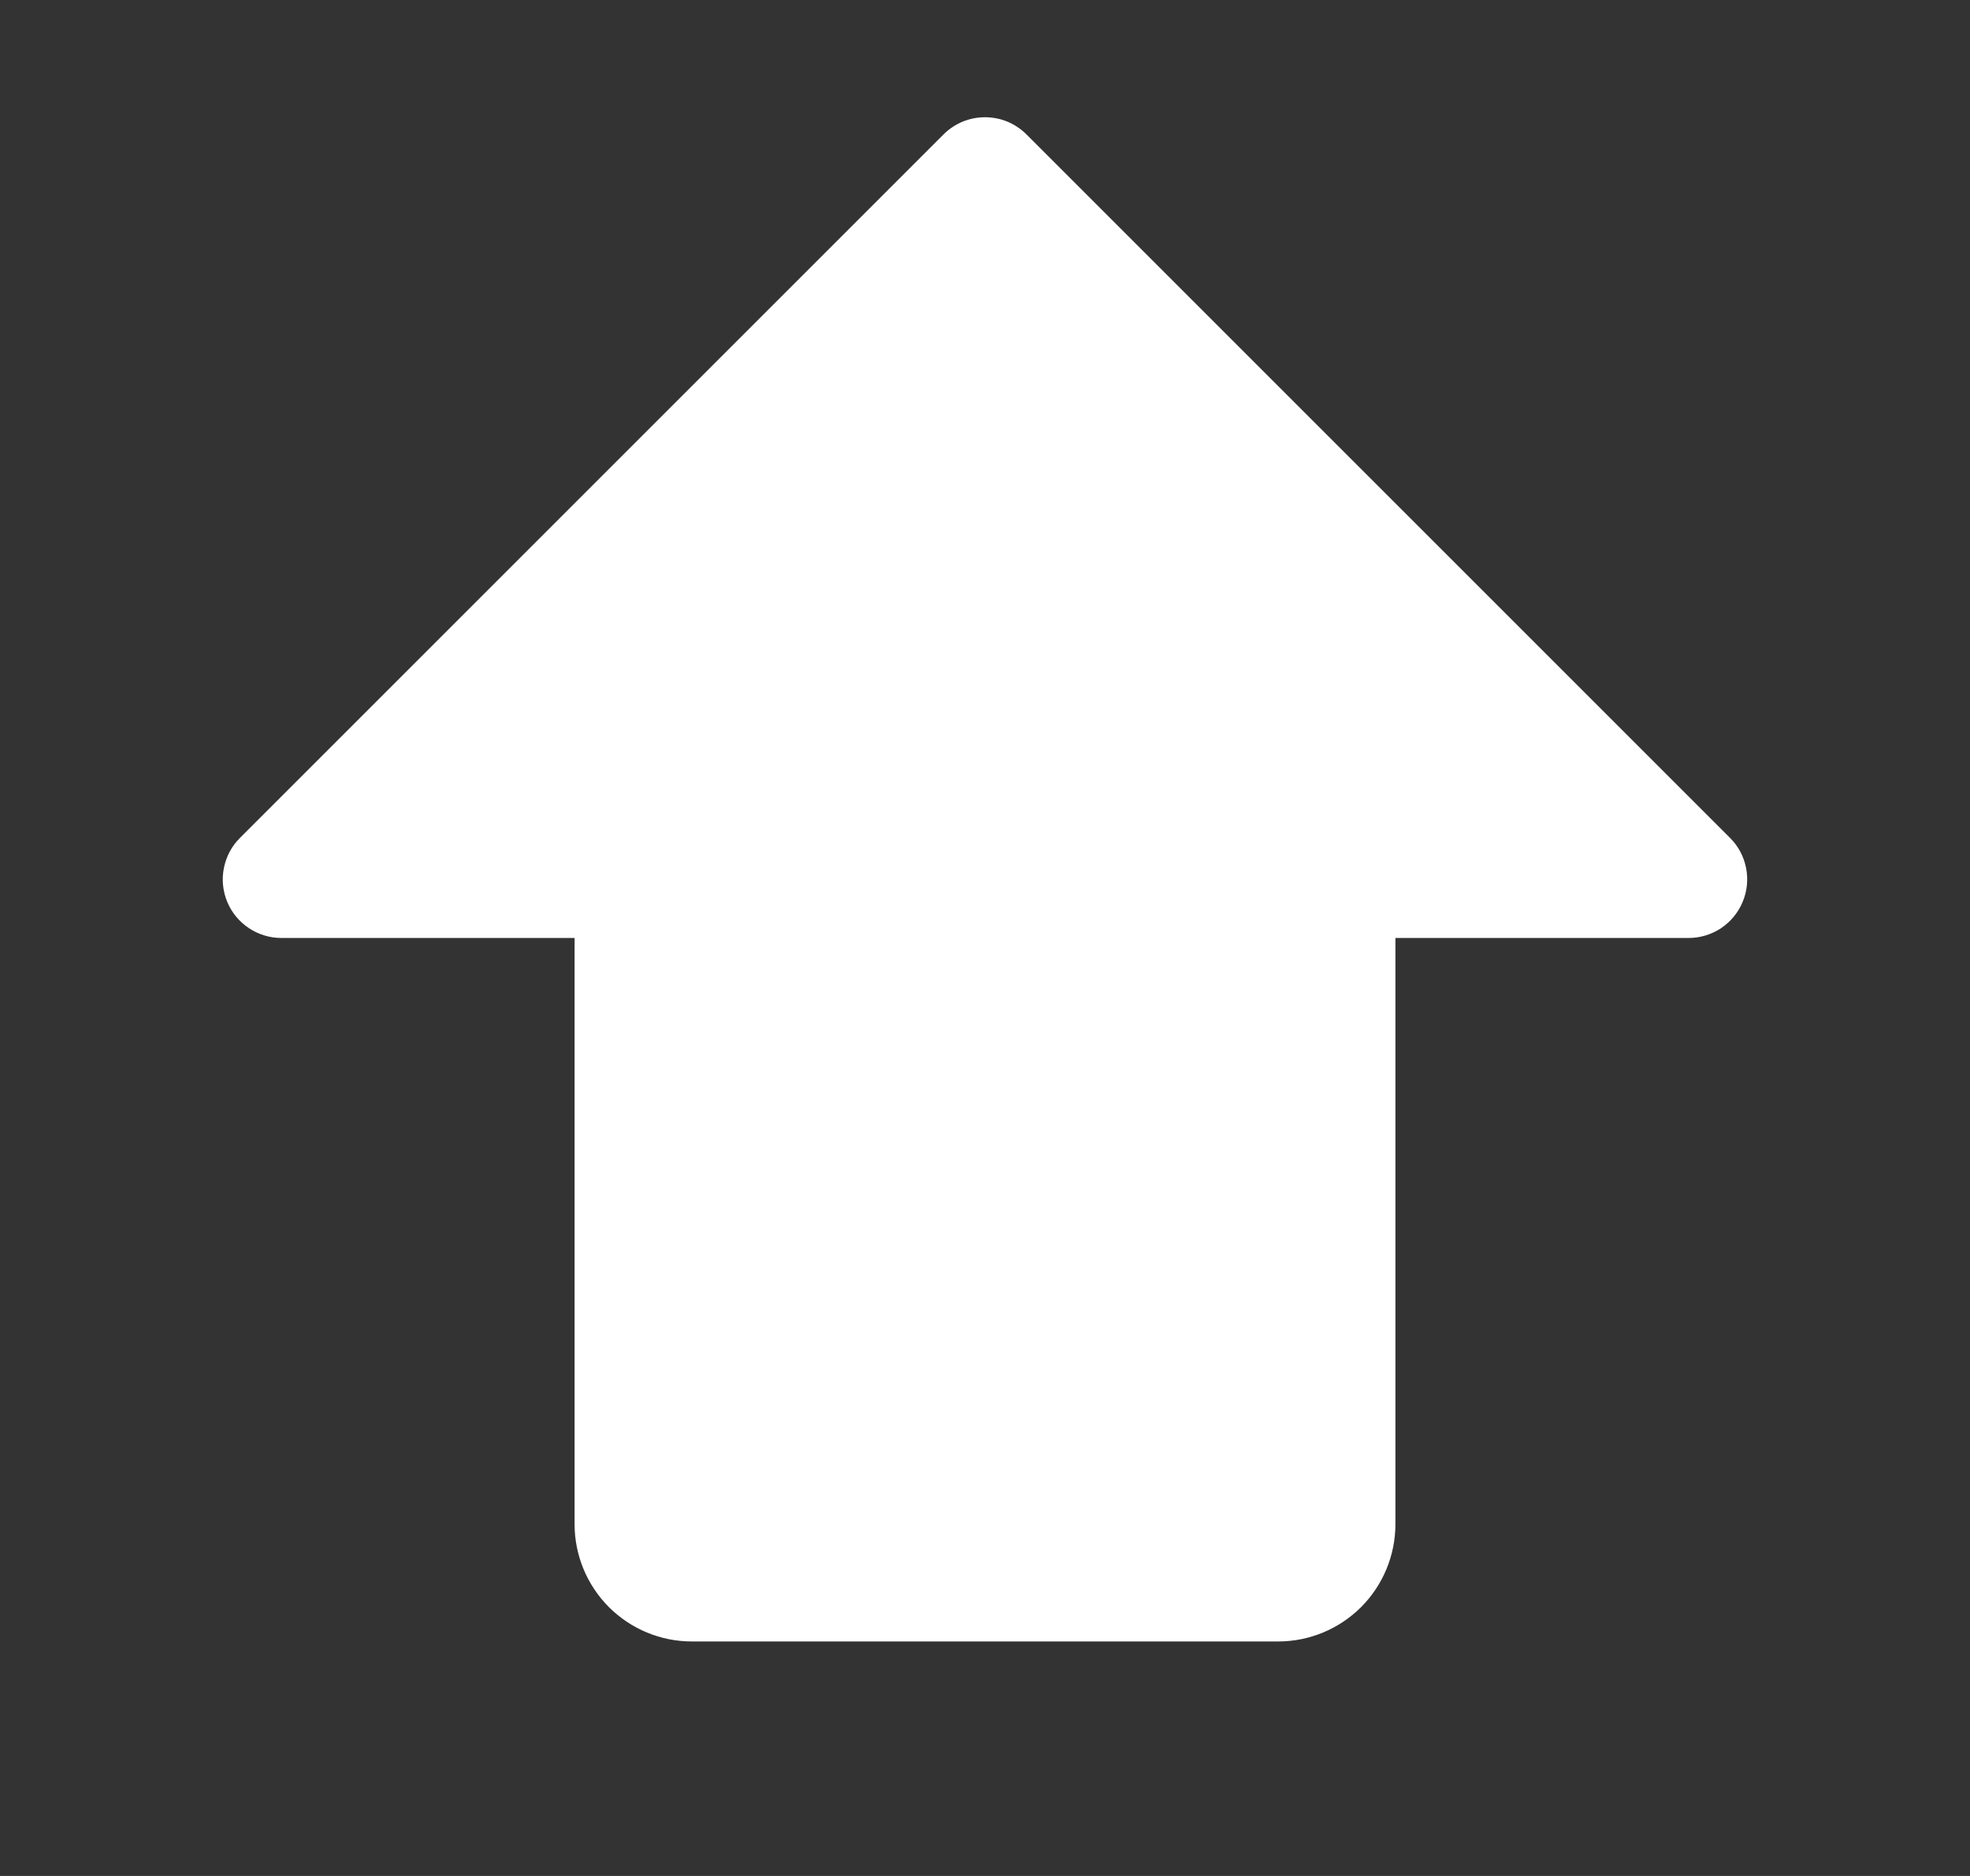 <svg width="21" height="20" viewBox="0 0 21 20" fill="none" xmlns="http://www.w3.org/2000/svg">
<rect x="0" y="0" width="21" height="20" fill="#333333" stroke="none"/>
<path d="M18.577 9.614C18.53 9.728 18.45 9.826 18.347 9.895C18.244 9.963 18.124 10 18 10H14.875V16.25C14.875 16.581 14.743 16.899 14.509 17.134C14.274 17.368 13.957 17.5 13.625 17.5H7.375C7.043 17.5 6.726 17.368 6.491 17.134C6.257 16.899 6.125 16.581 6.125 16.25V10H3C2.876 10 2.755 9.963 2.653 9.895C2.55 9.826 2.469 9.729 2.422 9.614C2.375 9.5 2.362 9.374 2.387 9.253C2.411 9.132 2.47 9.02 2.558 8.933L10.058 1.433C10.116 1.375 10.185 1.329 10.261 1.297C10.336 1.266 10.418 1.25 10.5 1.25C10.582 1.25 10.664 1.266 10.739 1.297C10.815 1.329 10.884 1.375 10.942 1.433L18.442 8.933C18.53 9.02 18.589 9.132 18.613 9.253C18.637 9.374 18.625 9.5 18.577 9.614Z" fill="white"/>
</svg>
